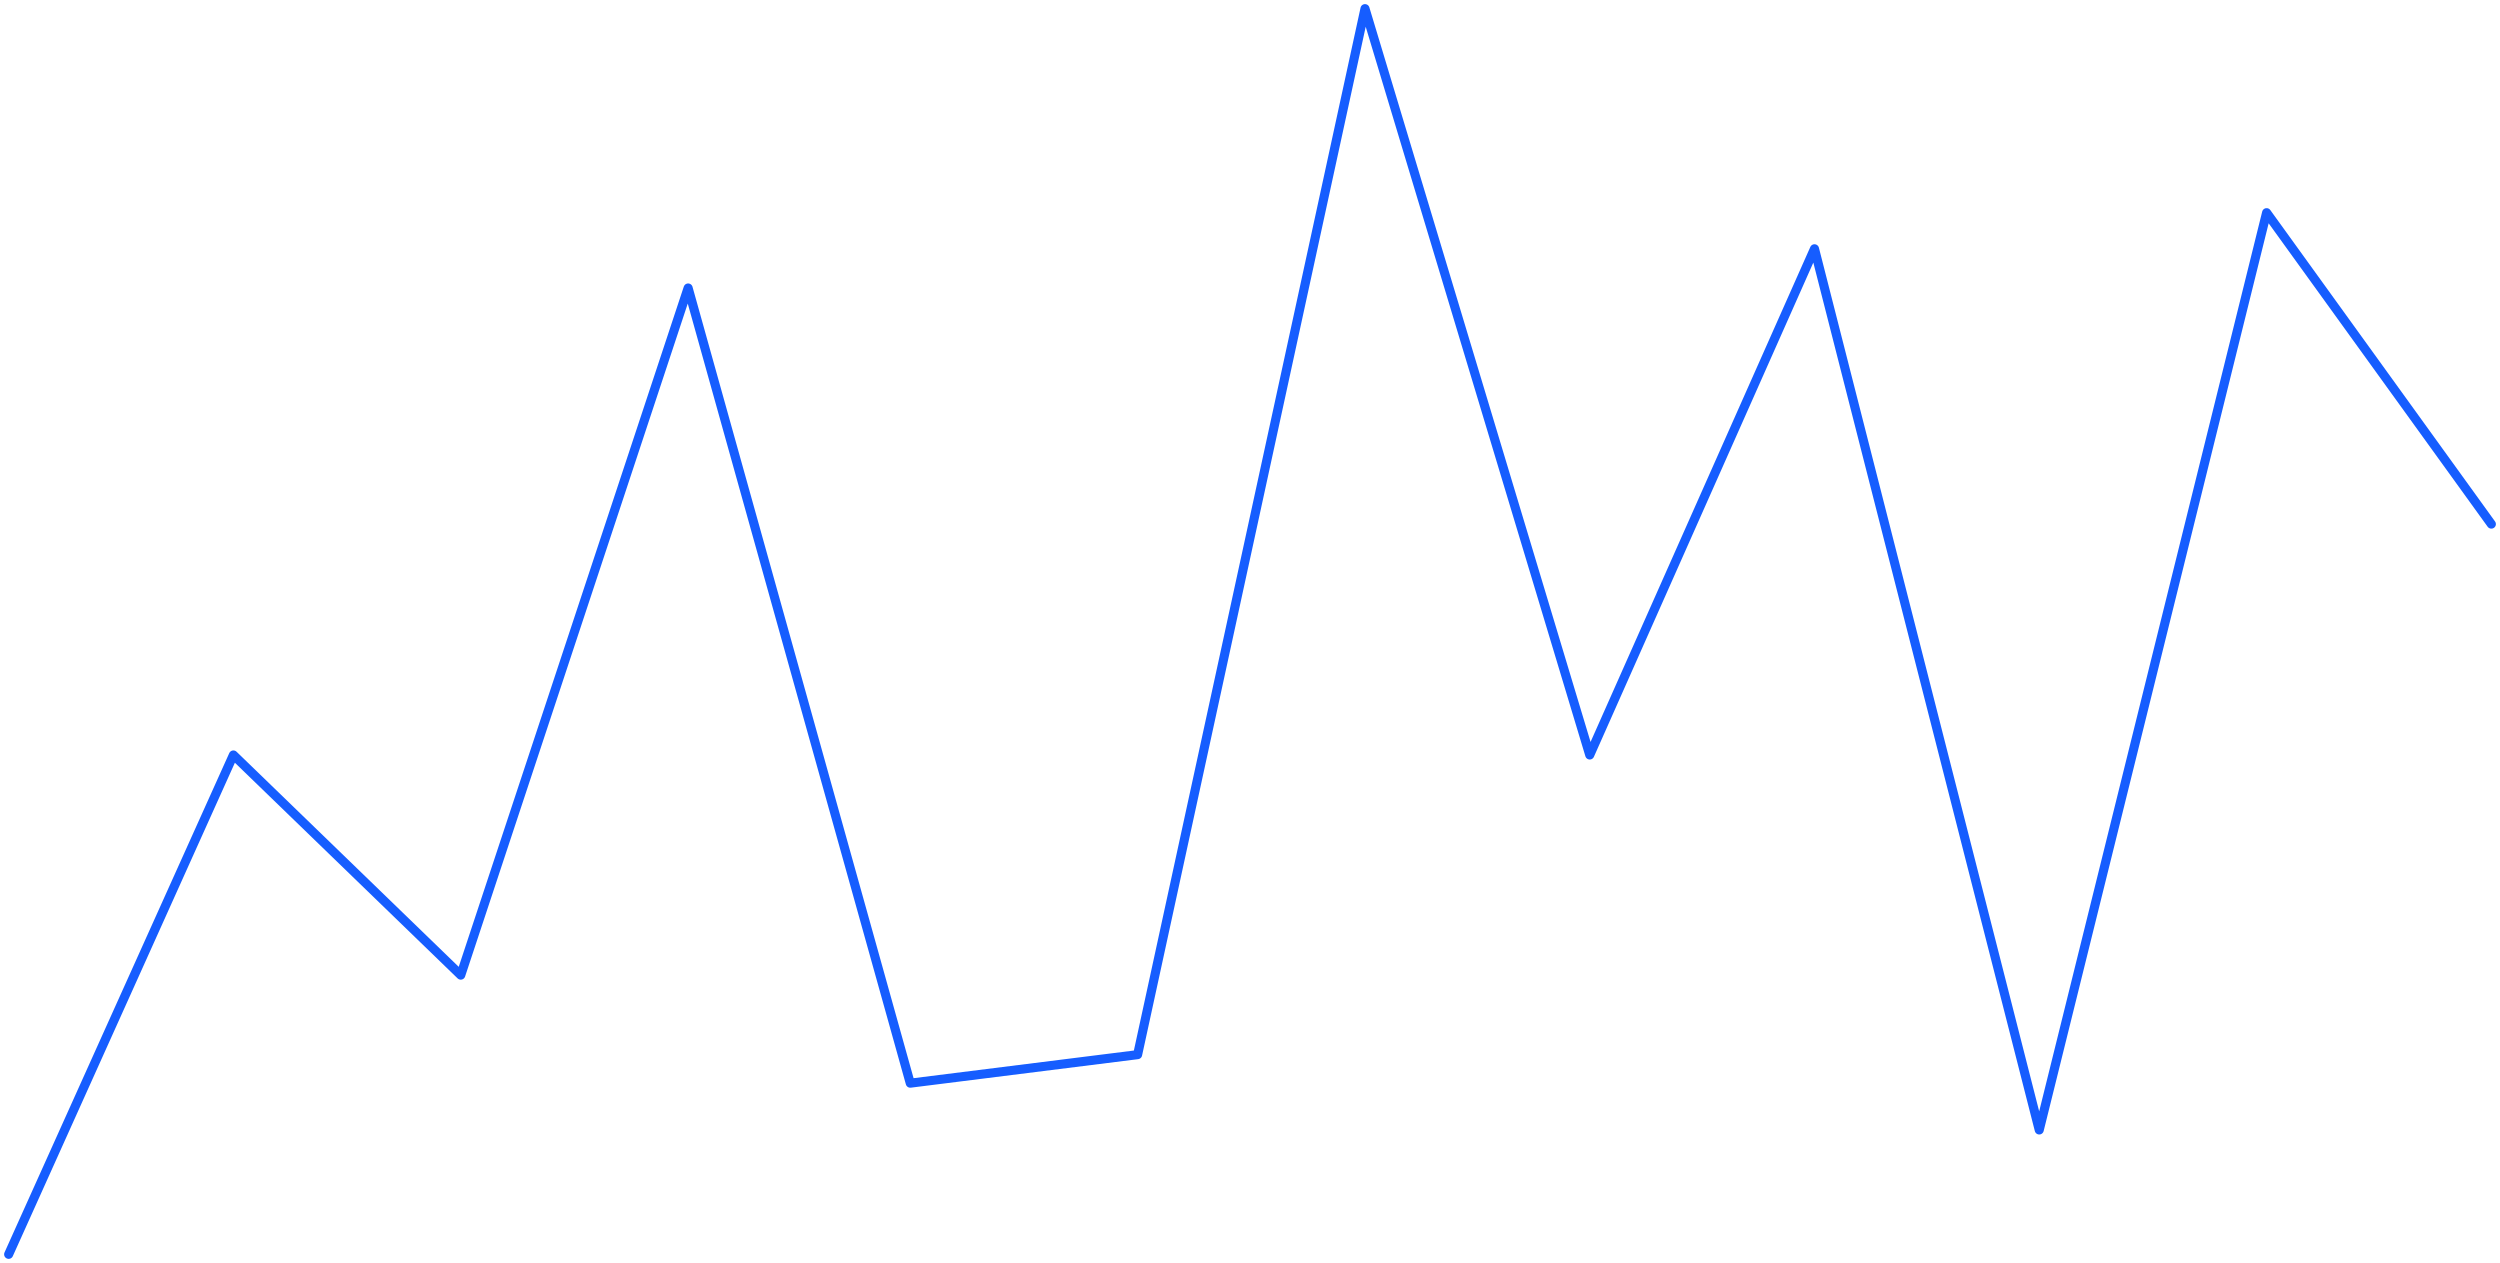 <svg width="289" height="146" viewBox="0 0 289 146" fill="none" xmlns="http://www.w3.org/2000/svg">
<path d="M1 145L26.981 87.276L53.264 112.724L79.547 33.293L105.226 125.214L131.509 121.917L157.793 1L183.774 87.276L209.755 28.759L235.736 130.624L262.019 24.586L288 60.586" stroke="#165DFF" stroke-width="1.05" stroke-linecap="round" stroke-linejoin="round"/>
</svg>

